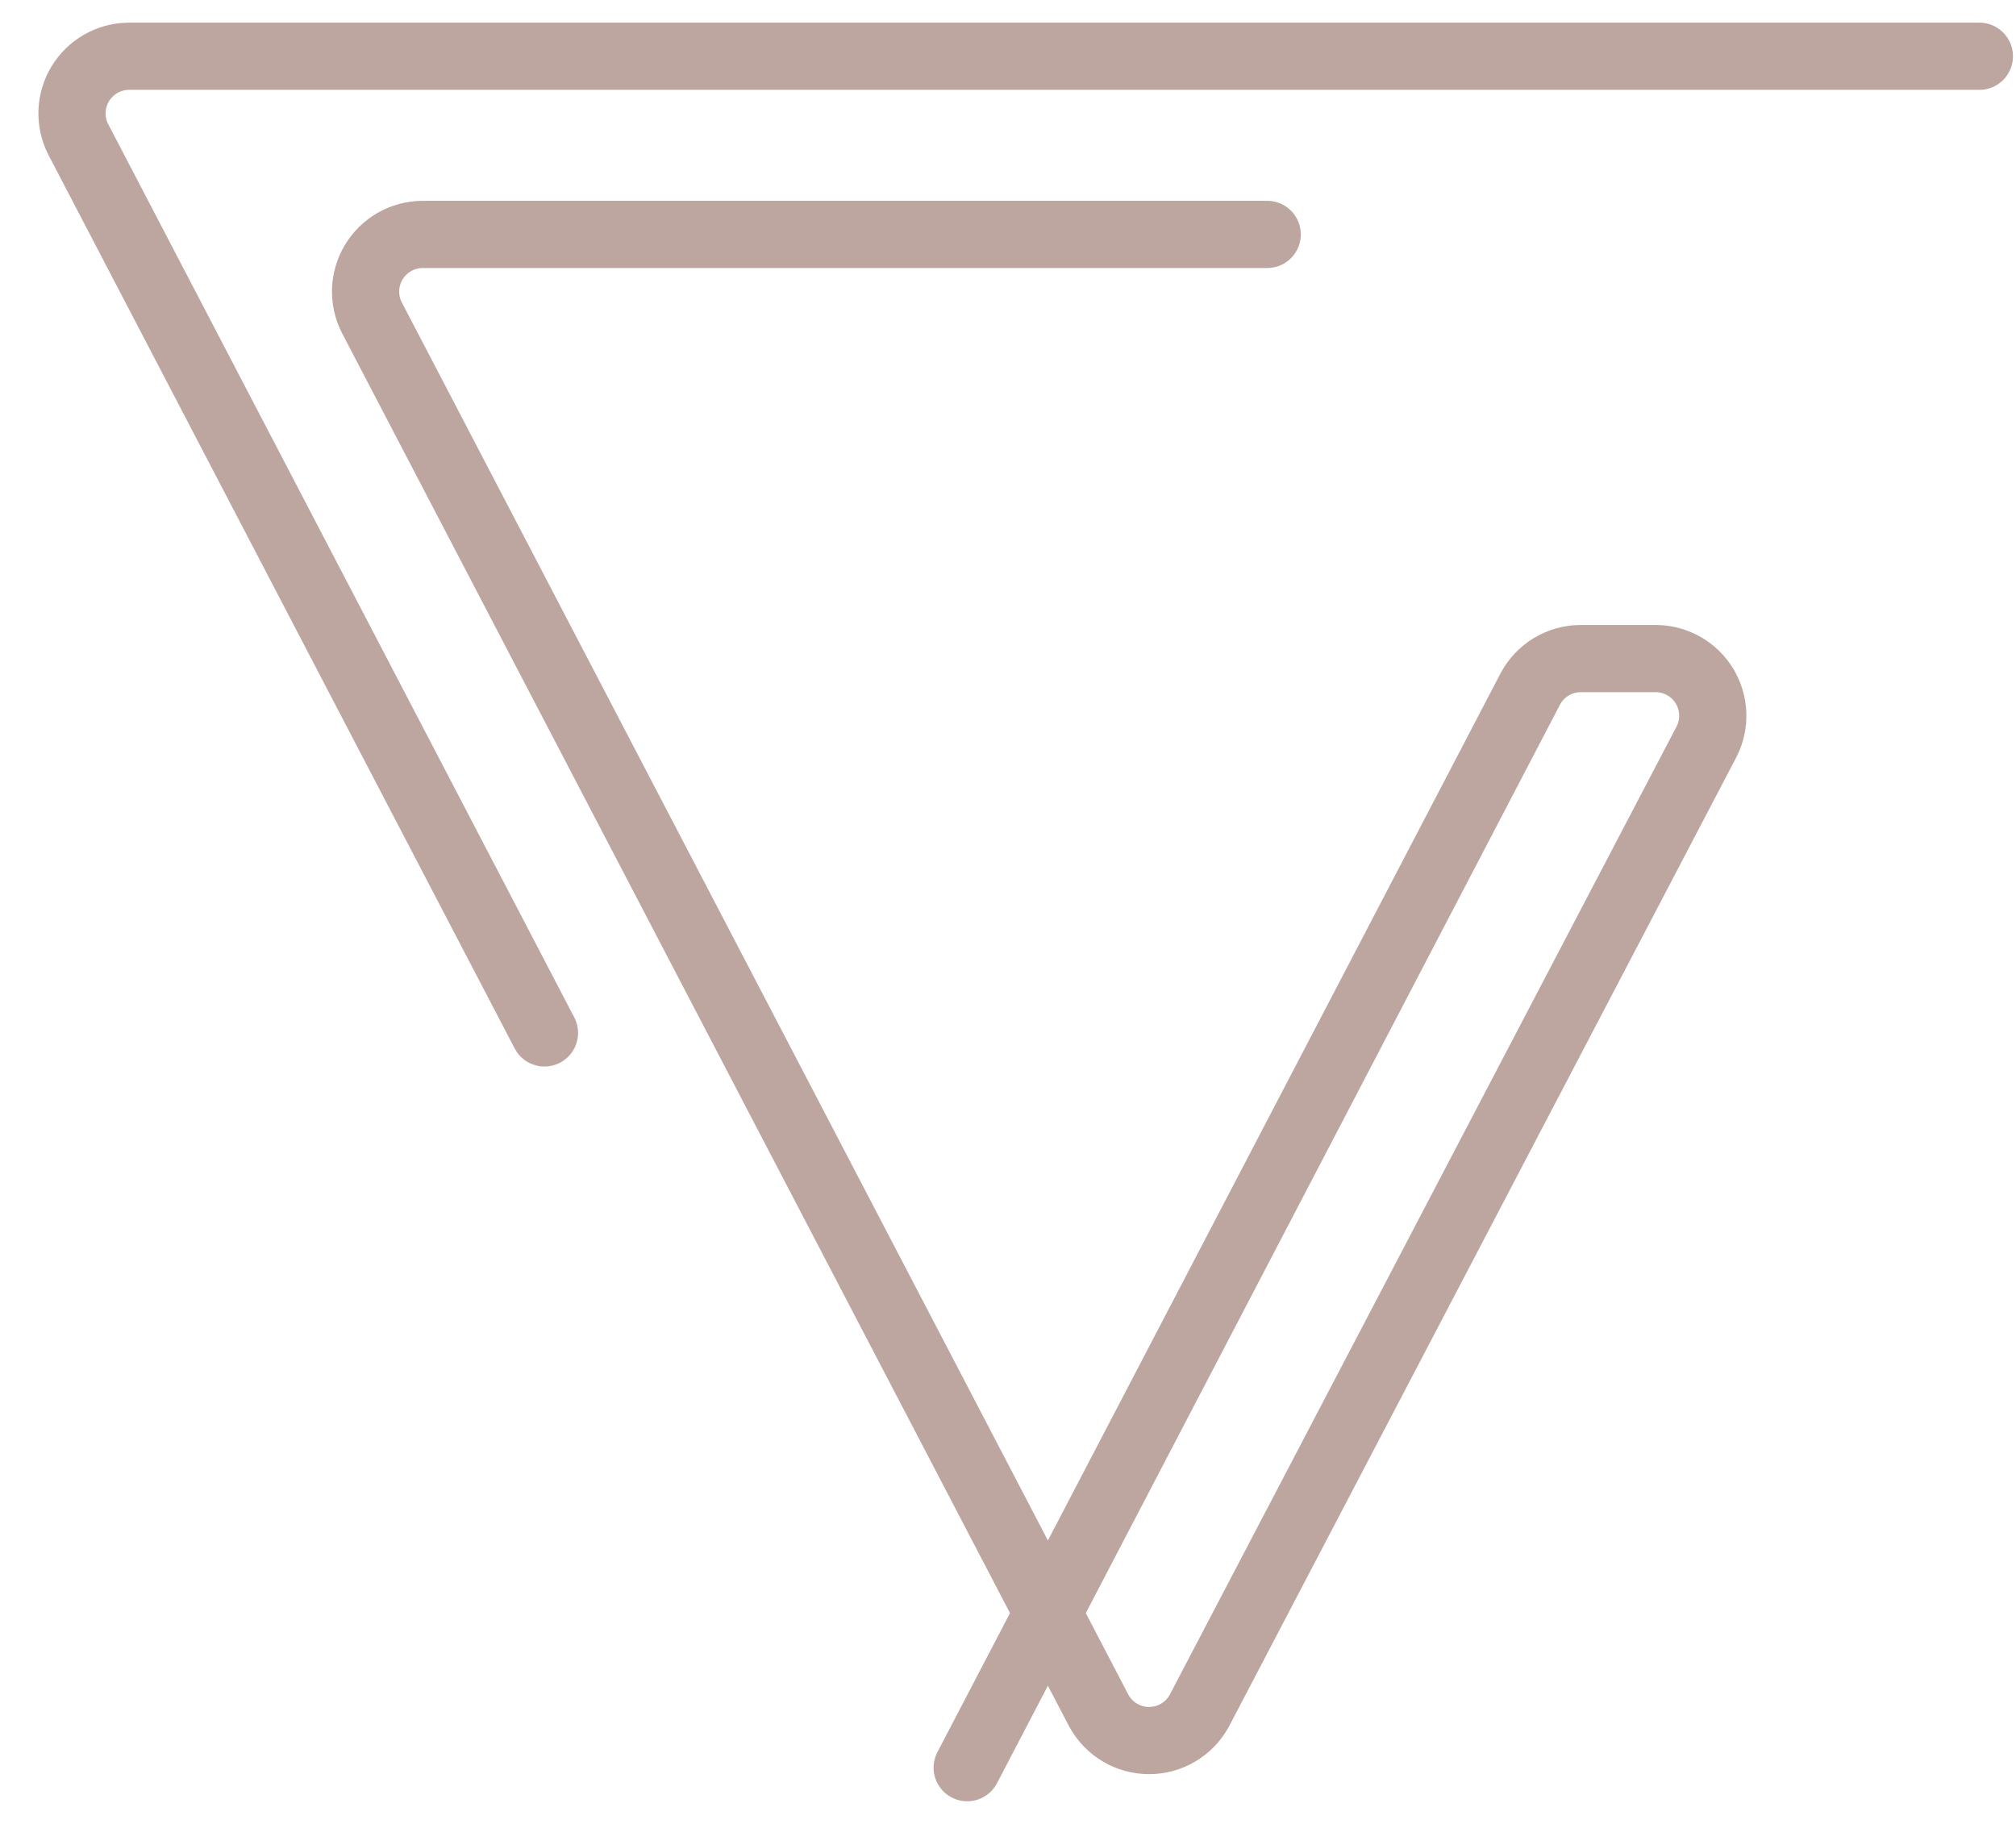 <svg xmlns="http://www.w3.org/2000/svg" version="1.1" xmlns:xlink="http://www.w3.org/1999/xlink" xmlns:svgjs="http://svgjs.com/svgjs" width="42" height="38"><svg width="42" height="38" viewBox="0 0 42 38" fill="none" xmlns="http://www.w3.org/2000/svg">
<path d="M11.343 21.52L1.625 2.894C1.535 2.714 1.493 2.515 1.501 2.314C1.509 2.113 1.568 1.918 1.672 1.746C1.776 1.575 1.922 1.432 2.096 1.331C2.27 1.231 2.467 1.176 2.667 1.172H41.237M20.15 36.828L31.882 14.352C31.983 14.163 32.133 14.004 32.316 13.893C32.5 13.782 32.71 13.722 32.925 13.721H34.516C34.716 13.725 34.913 13.78 35.087 13.88C35.261 13.98 35.407 14.123 35.511 14.295C35.615 14.467 35.673 14.662 35.682 14.863C35.69 15.063 35.648 15.263 35.558 15.443L24.982 35.648C24.879 35.834 24.728 35.99 24.544 36.098C24.361 36.206 24.152 36.263 23.939 36.263C23.726 36.263 23.517 36.206 23.334 36.098C23.151 35.99 23 35.834 22.896 35.648L7.744 6.612C7.653 6.432 7.609 6.231 7.617 6.029C7.625 5.827 7.685 5.63 7.789 5.458C7.894 5.285 8.041 5.142 8.217 5.041C8.392 4.941 8.591 4.887 8.793 4.884H26.4" stroke="#BEA6A0" stroke-width="1.4" stroke-miterlimit="10" stroke-linecap="round"></path>
</svg><style>@media (prefers-color-scheme: light) { :root { filter: none; } }
</style></svg>